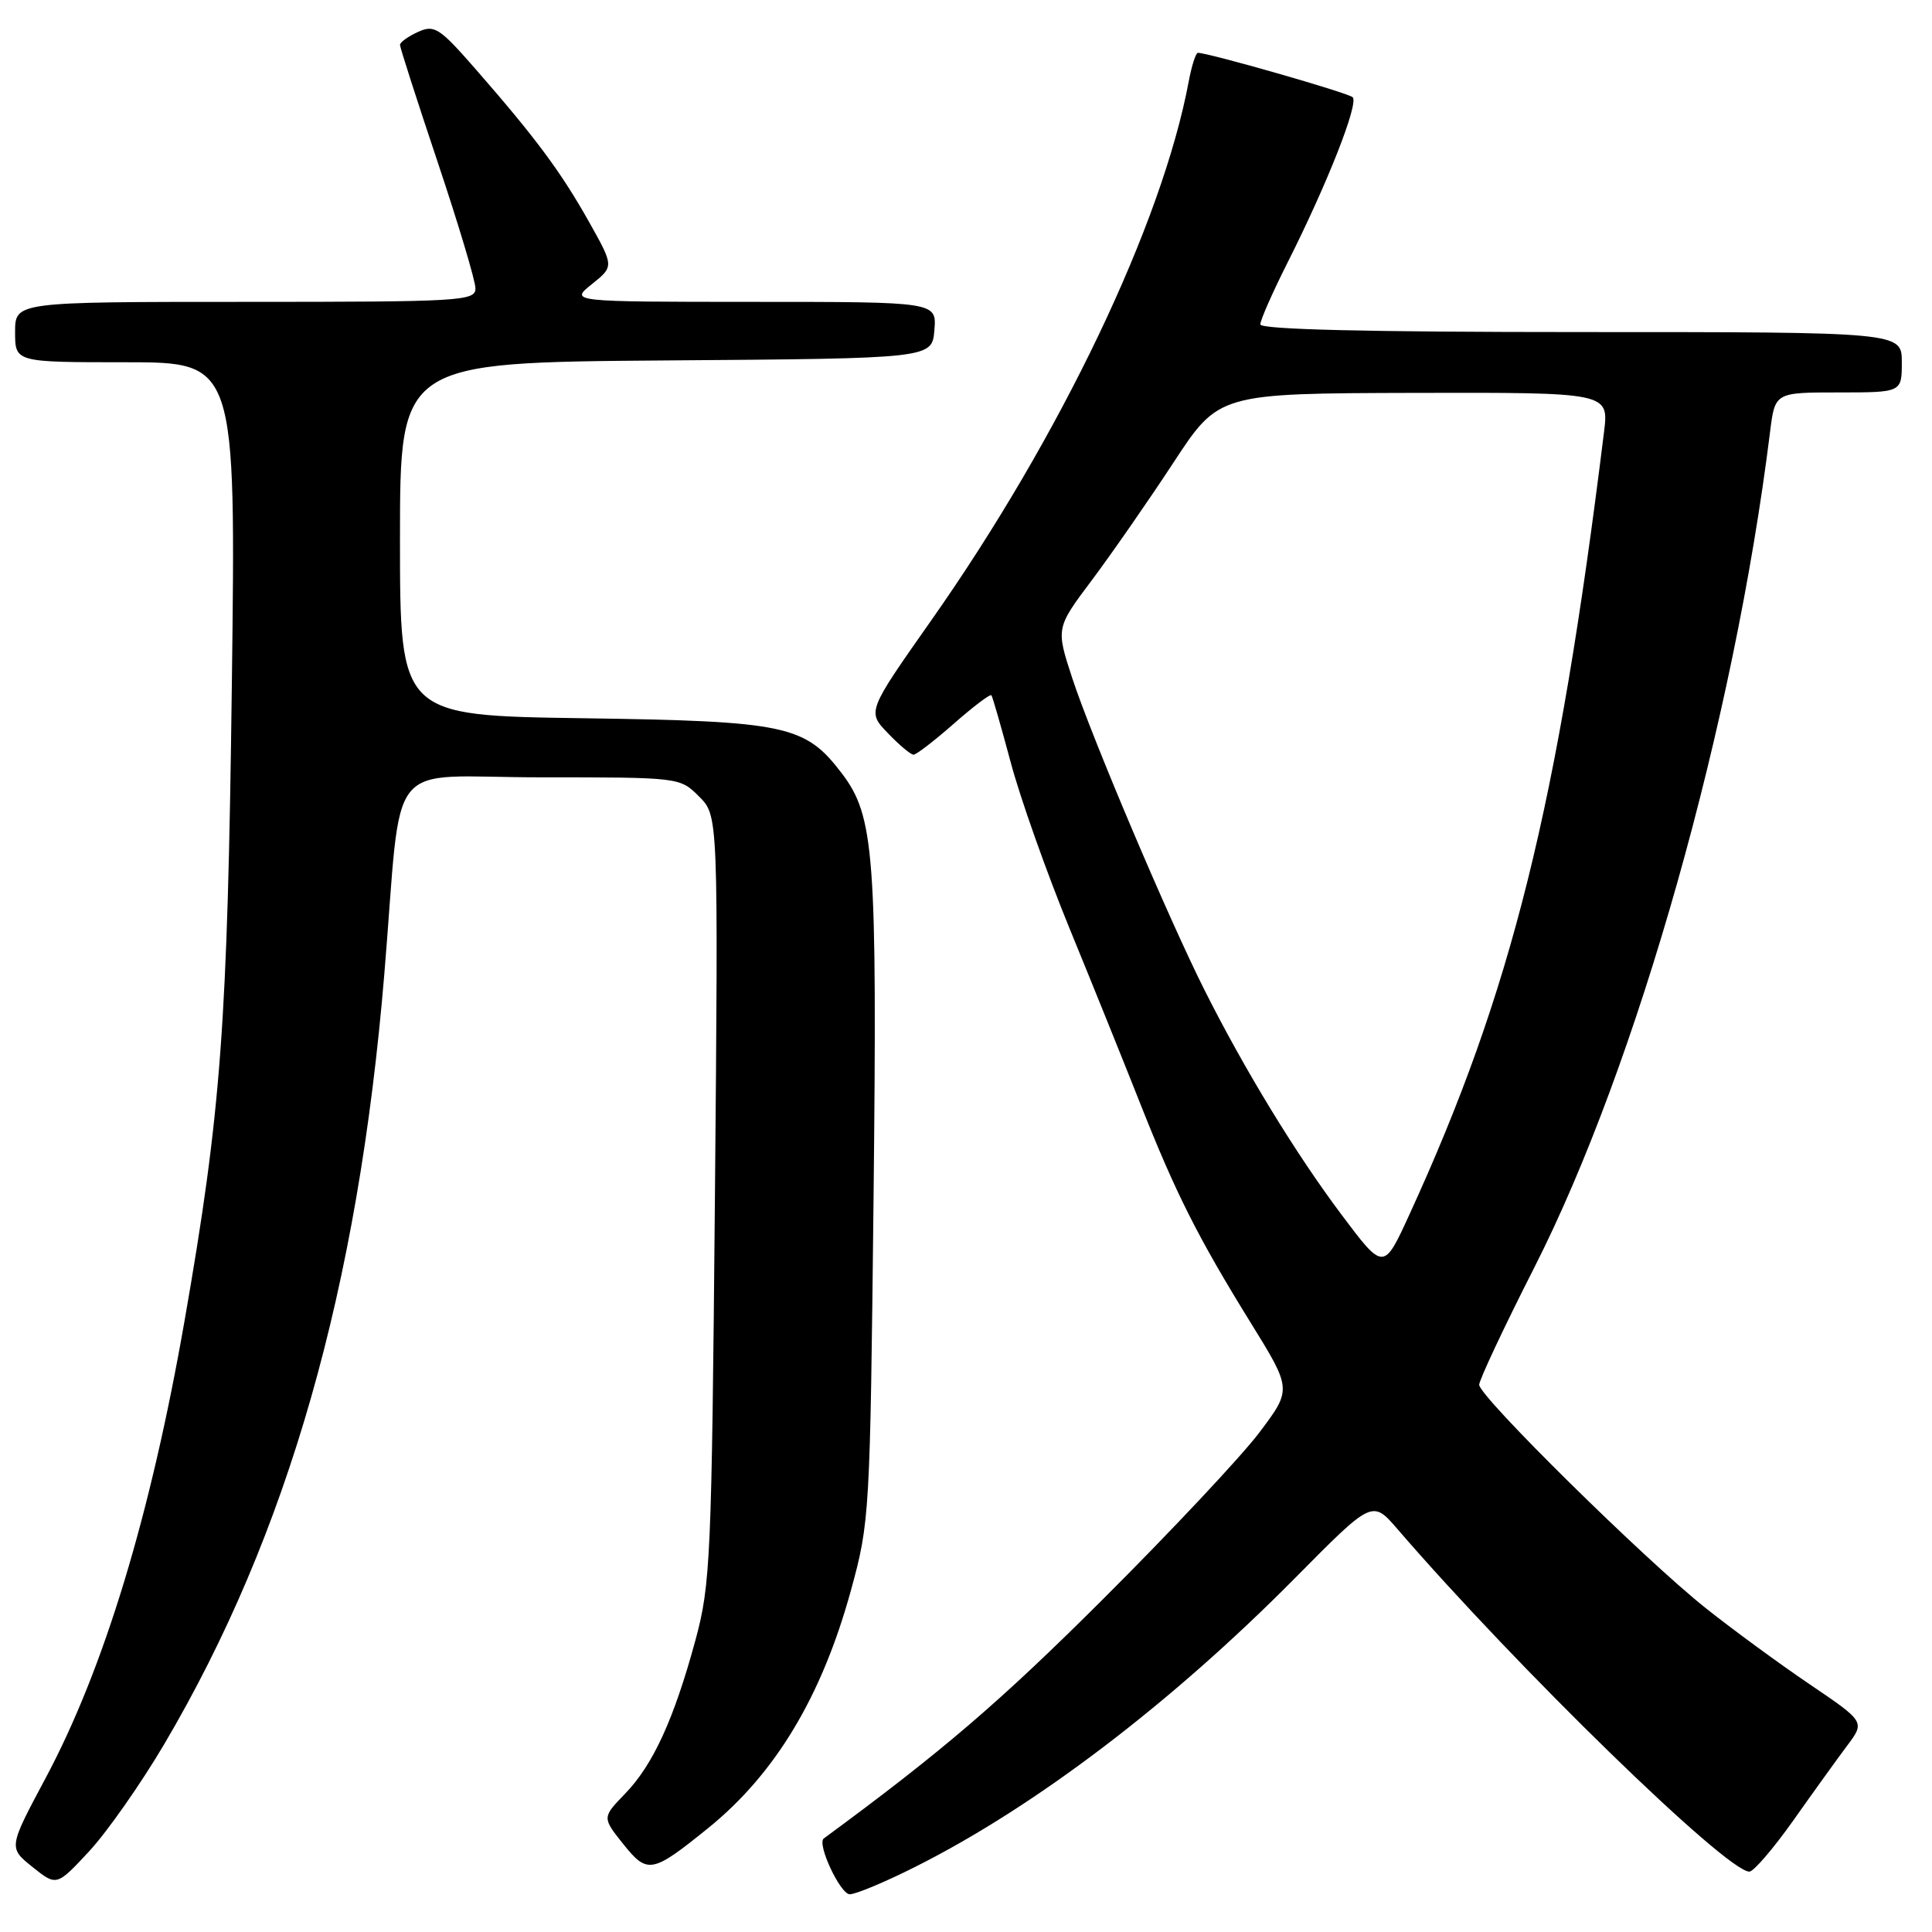 <?xml version="1.0" encoding="UTF-8" standalone="no"?>
<!DOCTYPE svg PUBLIC "-//W3C//DTD SVG 1.1//EN" "http://www.w3.org/Graphics/SVG/1.1/DTD/svg11.dtd" >
<svg xmlns="http://www.w3.org/2000/svg" xmlns:xlink="http://www.w3.org/1999/xlink" version="1.1" viewBox="0 0 256 256">
 <g >
 <path fill="currentColor"
d=" M 121.27 247.37 C 137.16 239.40 155.21 225.67 171.67 209.03 C 181.84 198.75 181.84 198.75 185.17 202.61 C 201.05 221.02 228.76 248.00 231.80 248.00 C 232.36 248.00 234.97 244.96 237.60 241.25 C 240.22 237.54 243.44 233.07 244.75 231.32 C 247.13 228.15 247.13 228.15 239.81 223.19 C 235.79 220.47 229.57 215.91 226.00 213.07 C 217.92 206.65 196.00 185.04 196.00 183.49 C 196.00 182.86 199.29 175.85 203.32 167.92 C 216.98 141.01 229.77 95.67 234.54 57.25 C 235.19 52.00 235.19 52.00 243.59 52.00 C 252.00 52.00 252.00 52.00 252.00 48.00 C 252.00 44.00 252.00 44.00 209.50 44.00 C 181.14 44.00 167.00 43.66 167.00 42.98 C 167.00 42.41 168.64 38.70 170.64 34.73 C 175.90 24.29 180.08 13.67 179.23 12.88 C 178.60 12.29 160.14 7.00 158.73 7.00 C 158.45 7.00 157.91 8.69 157.52 10.75 C 154.00 29.63 140.51 57.87 123.39 82.21 C 114.90 94.29 114.90 94.29 117.64 97.14 C 119.14 98.71 120.68 100.00 121.05 100.00 C 121.42 100.00 123.83 98.14 126.40 95.88 C 128.98 93.61 131.21 91.92 131.37 92.13 C 131.52 92.33 132.67 96.33 133.92 101.00 C 135.16 105.67 138.67 115.58 141.71 123.00 C 144.76 130.43 148.96 140.85 151.06 146.16 C 155.78 158.11 158.73 163.96 165.71 175.25 C 171.18 184.09 171.18 184.09 166.89 189.79 C 164.53 192.93 155.15 202.93 146.05 212.00 C 132.48 225.53 124.81 232.10 109.15 243.61 C 108.21 244.30 111.34 251.00 112.60 251.00 C 113.40 251.00 117.30 249.37 121.27 247.37 Z  M 21.78 231.08 C 38.16 203.28 47.47 170.68 50.93 129.00 C 53.38 99.57 50.65 103.00 71.63 103.00 C 90.08 103.00 90.09 103.00 92.64 105.55 C 95.18 108.09 95.18 108.09 94.73 158.80 C 94.30 206.57 94.15 209.95 92.15 217.33 C 89.31 227.78 86.54 233.84 82.84 237.66 C 79.78 240.83 79.78 240.83 82.58 244.34 C 85.79 248.36 86.40 248.24 93.80 242.26 C 102.73 235.05 108.89 224.79 112.75 210.74 C 115.24 201.67 115.29 200.70 115.75 158.85 C 116.24 113.12 115.87 108.14 111.52 102.44 C 106.68 96.09 104.17 95.56 77.25 95.17 C 53.00 94.82 53.00 94.82 53.00 71.42 C 53.00 48.03 53.00 48.03 88.25 47.76 C 123.50 47.50 123.50 47.50 123.81 43.75 C 124.12 40.00 124.12 40.00 99.81 40.00 C 75.50 39.99 75.50 39.99 78.43 37.65 C 81.36 35.30 81.36 35.30 78.05 29.40 C 74.33 22.79 71.04 18.35 63.16 9.32 C 58.22 3.66 57.58 3.24 55.39 4.23 C 54.07 4.83 53.00 5.60 53.00 5.95 C 53.00 6.29 55.25 13.29 58.00 21.50 C 60.75 29.71 63.00 37.23 63.00 38.21 C 63.00 39.89 61.12 40.00 32.50 40.00 C 2.00 40.00 2.00 40.00 2.00 44.00 C 2.00 48.00 2.00 48.00 16.63 48.00 C 31.26 48.00 31.26 48.00 30.72 90.75 C 30.15 135.83 29.31 147.15 24.47 174.92 C 19.96 200.76 13.78 221.14 6.02 235.65 C 1.12 244.83 1.12 244.83 4.31 247.39 C 7.50 249.94 7.50 249.94 11.82 245.30 C 14.19 242.74 18.68 236.34 21.78 231.08 Z  M 177.75 160.94 C 171.69 152.86 164.91 141.75 159.61 131.20 C 154.79 121.61 144.64 97.66 142.08 89.86 C 139.91 83.22 139.91 83.22 144.71 76.83 C 147.34 73.31 152.20 66.32 155.50 61.28 C 161.50 52.13 161.50 52.13 187.34 52.06 C 213.19 52.00 213.19 52.00 212.54 57.25 C 206.41 106.86 200.31 131.38 186.75 160.94 C 183.34 168.39 183.34 168.39 177.75 160.94 Z "/>
</g>
</svg>